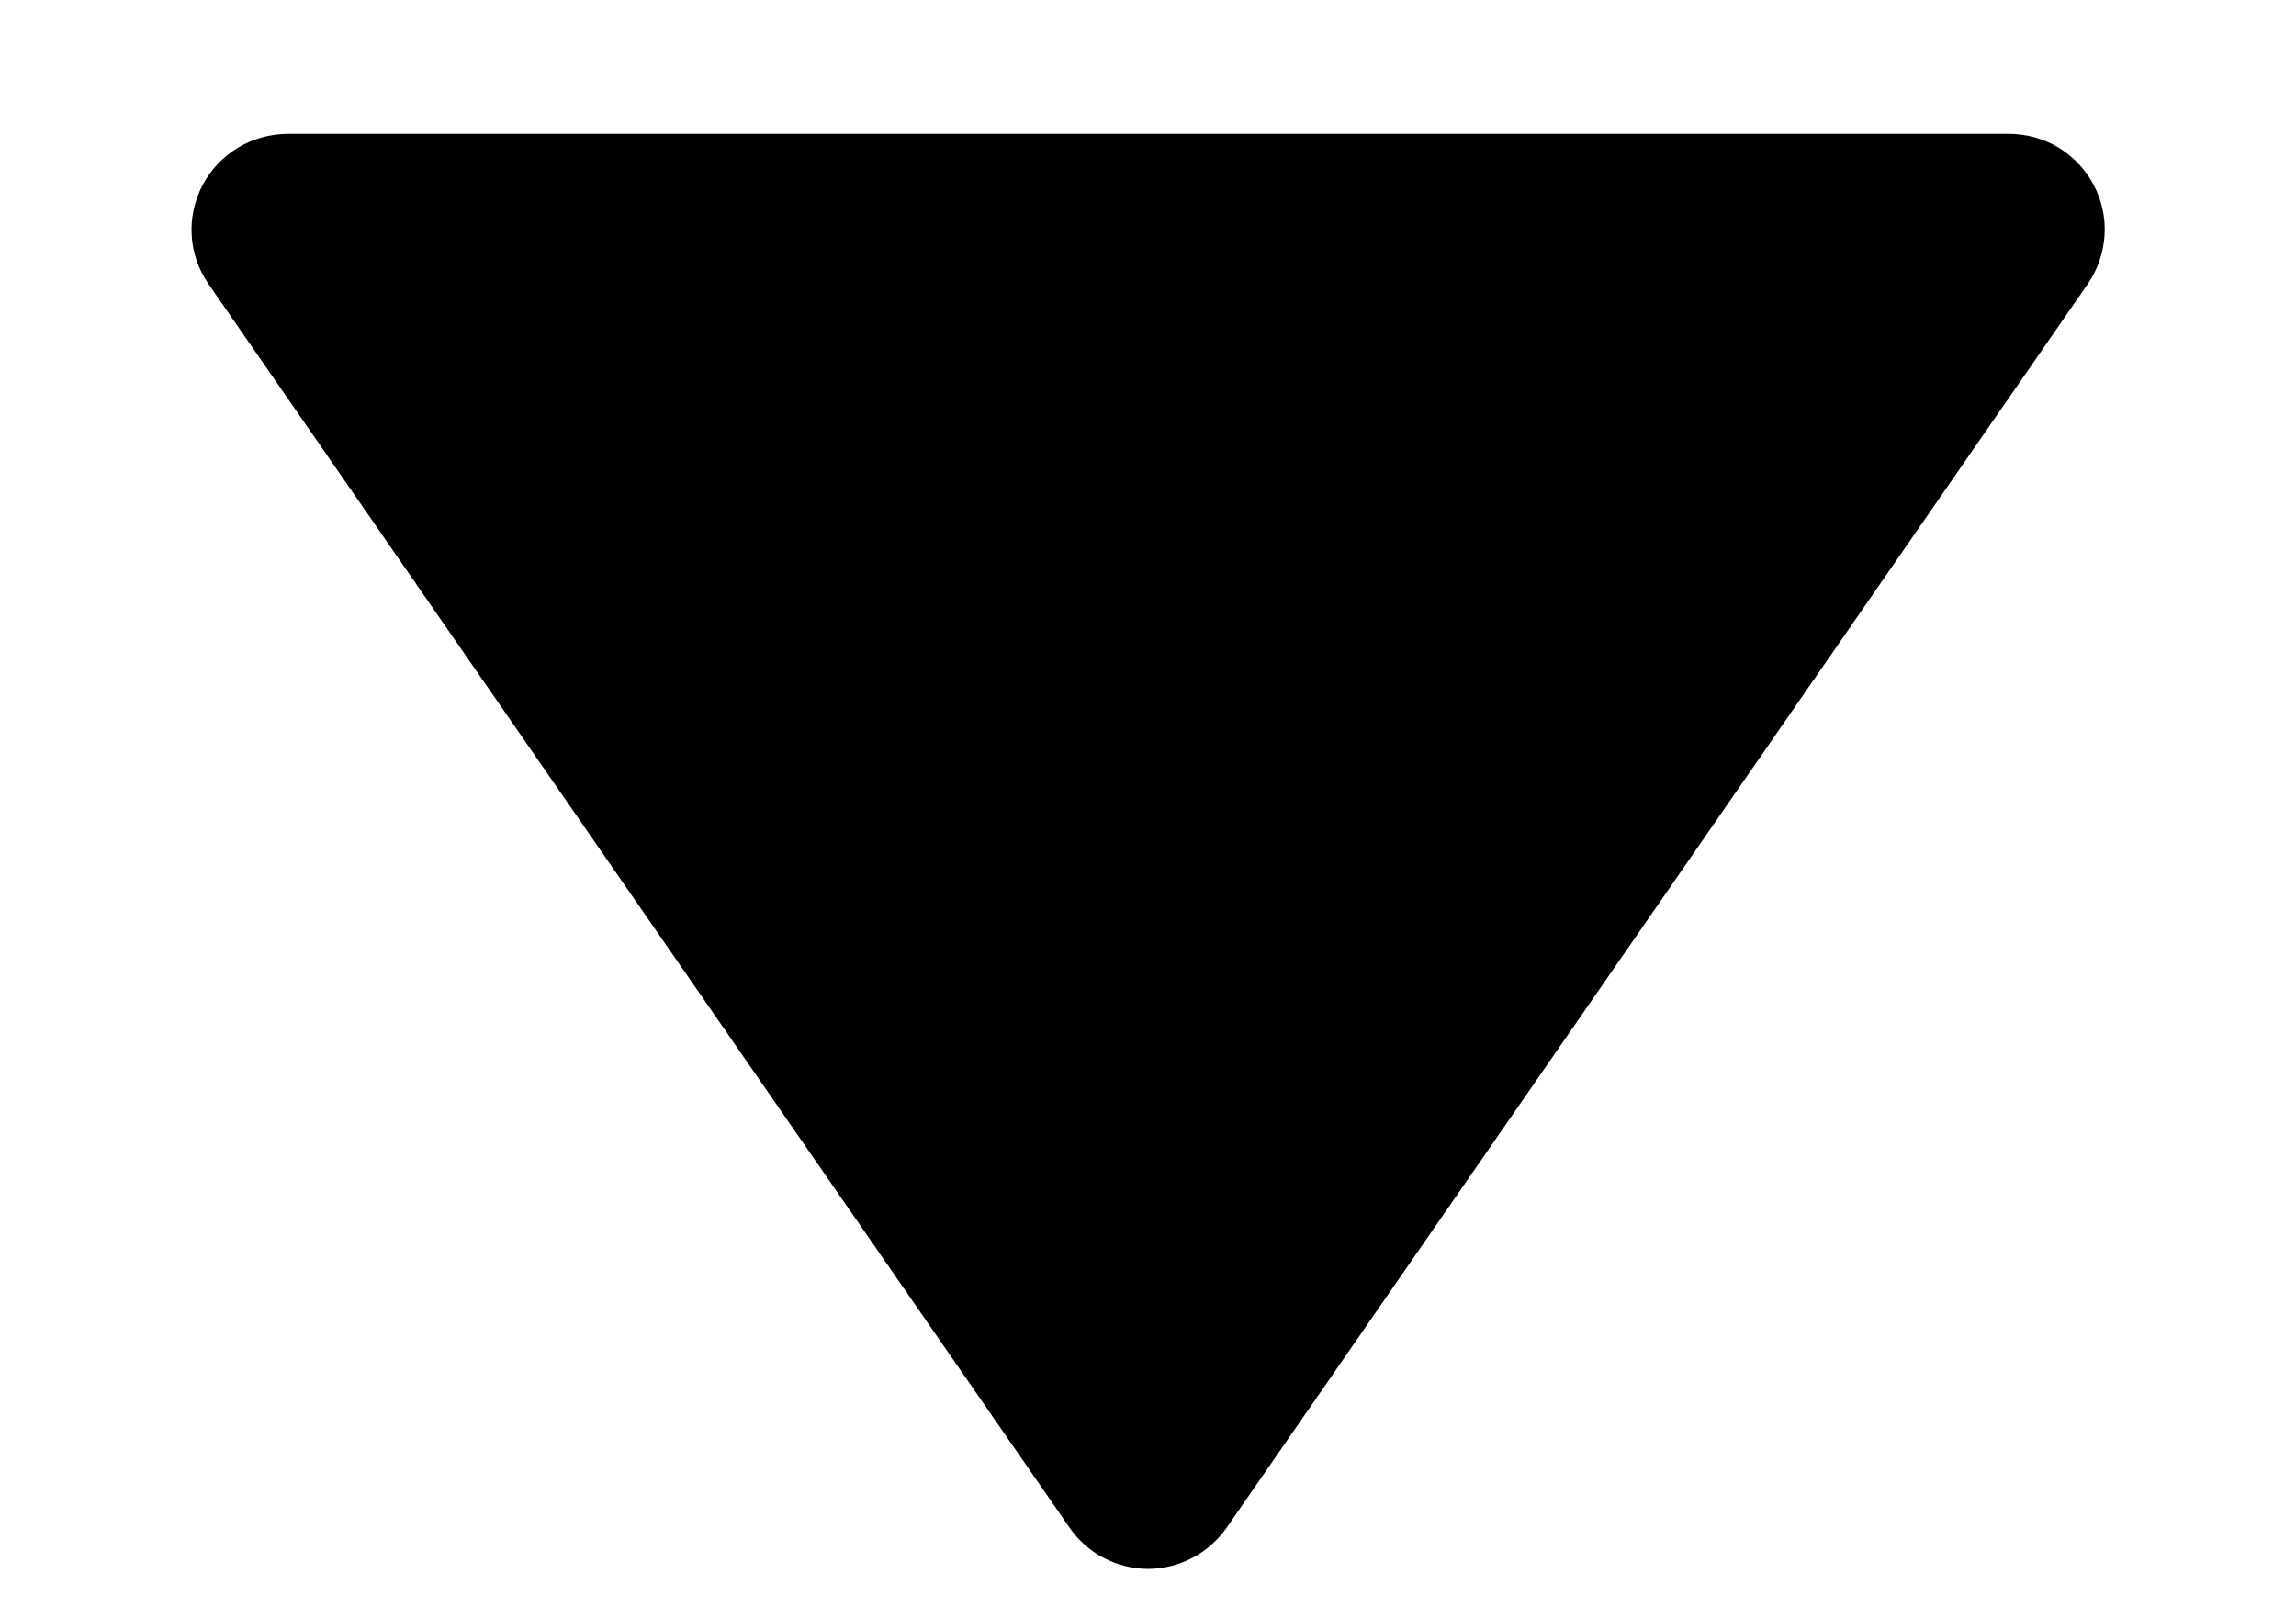 <svg width="10" height="7" viewBox="0 0 10 7" fill="none" xmlns="http://www.w3.org/2000/svg">
<path d="M4.658 6.654C4.696 6.709 4.747 6.755 4.807 6.786C4.866 6.817 4.933 6.834 5 6.834C5.067 6.834 5.134 6.817 5.193 6.786C5.253 6.755 5.304 6.709 5.343 6.654L9.093 1.237C9.136 1.175 9.161 1.101 9.166 1.026C9.171 0.95 9.155 0.874 9.119 0.806C9.084 0.739 9.031 0.683 8.966 0.643C8.901 0.604 8.826 0.583 8.75 0.583H1.25C1.174 0.584 1.1 0.605 1.035 0.644C0.97 0.684 0.917 0.74 0.882 0.807C0.847 0.874 0.83 0.95 0.835 1.026C0.839 1.101 0.865 1.175 0.908 1.237L4.658 6.654Z" fill="black"/>
</svg>

